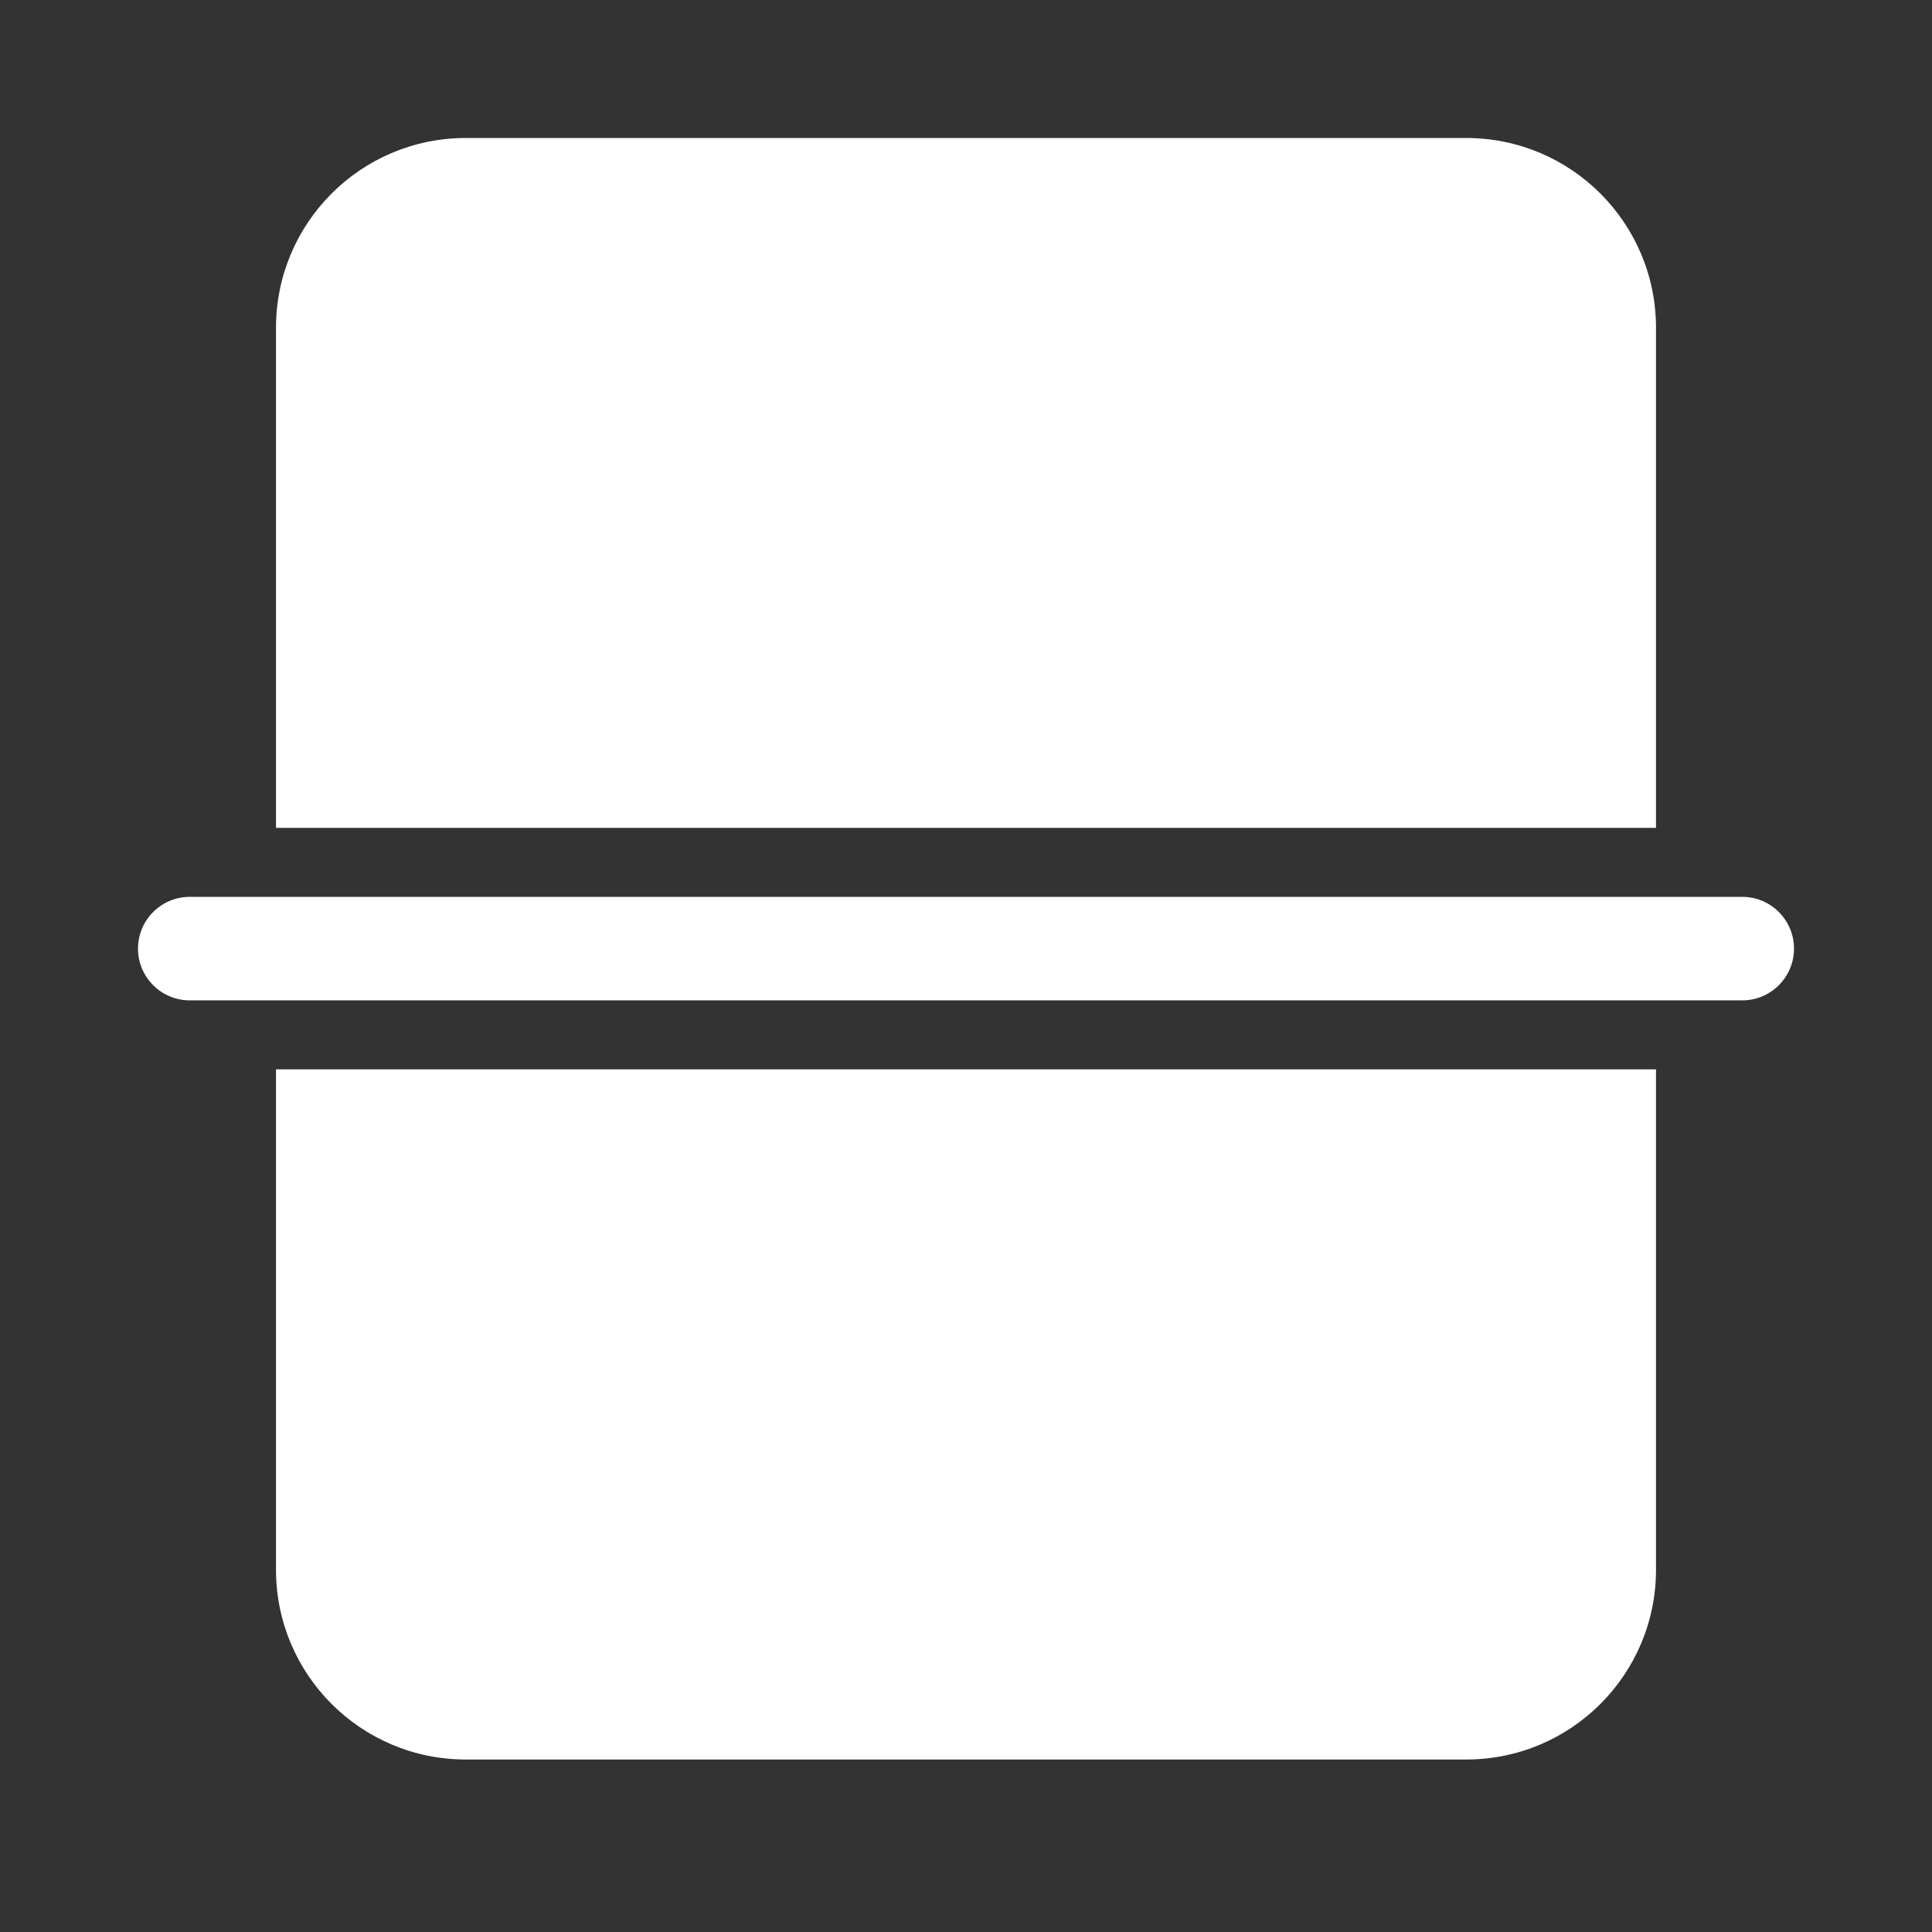 <svg width="28" height="28" viewBox="0 0 28 28" fill="none" xmlns="http://www.w3.org/2000/svg">
<rect x="0" y="0" width="28" height="28" fill="#333333" stroke="none"/>
<path d="M2.75 12.998C2.336 12.998 2 13.334 2 13.748C2 14.162 2.336 14.498 2.75 14.498L25.25 14.498C25.664 14.498 26 14.162 26 13.748C26 13.334 25.664 12.998 25.25 12.998L2.75 12.998ZM21.25 2C22.769 2 24 3.231 24 4.751V11.998H4V4.751C4 3.231 5.231 2 6.75 2H21.25ZM4 22.75V15.498H24V22.75C24 24.269 22.769 25.5 21.25 25.5H6.75C5.231 25.5 4 24.269 4 22.75Z" fill="#ffffff"/>
</svg>
